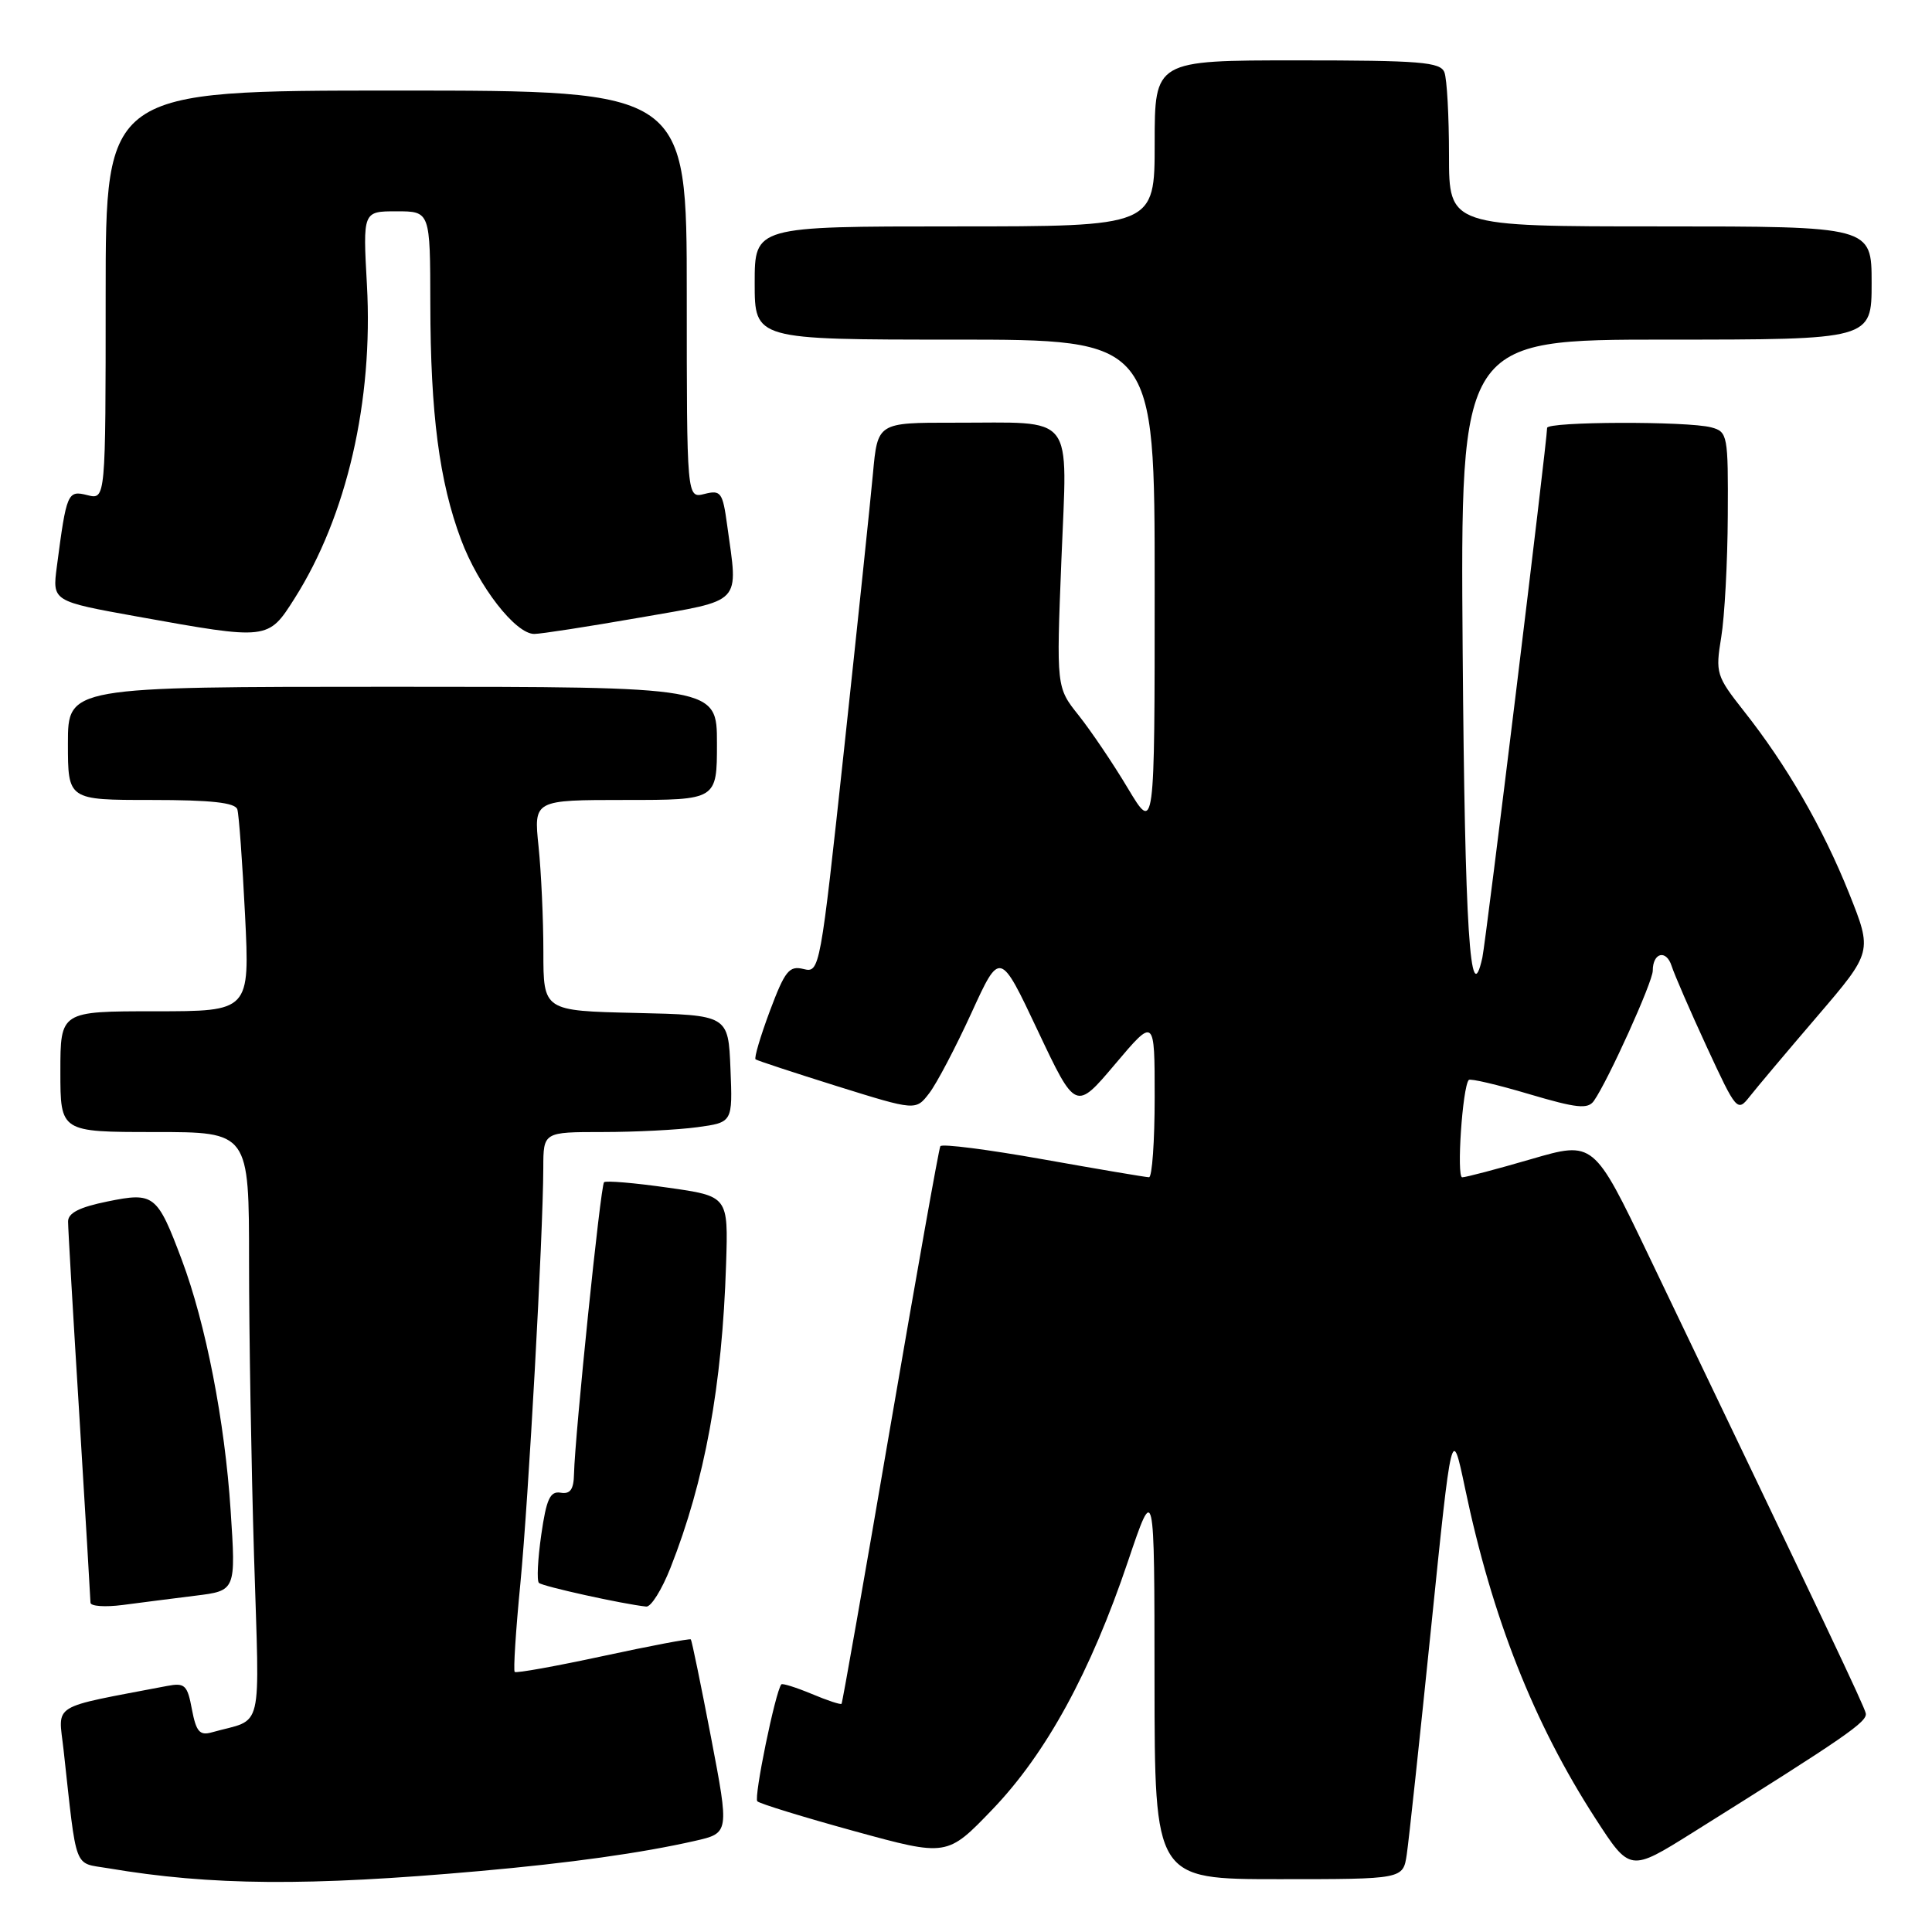 <?xml version="1.0" encoding="UTF-8" standalone="no"?>
<!DOCTYPE svg PUBLIC "-//W3C//DTD SVG 1.1//EN" "http://www.w3.org/Graphics/SVG/1.1/DTD/svg11.dtd" >
<svg xmlns="http://www.w3.org/2000/svg" xmlns:xlink="http://www.w3.org/1999/xlink" version="1.1" viewBox="0 0 256 256">
 <g >
 <path fill="currentColor"
d=" M 63.50 247.93 C 75.56 246.86 85.03 245.53 92.07 243.93 C 96.64 242.89 96.64 242.89 94.21 230.19 C 92.87 223.21 91.67 217.38 91.54 217.23 C 91.41 217.09 86.18 218.08 79.93 219.43 C 73.67 220.78 68.40 221.73 68.20 221.54 C 68.01 221.34 68.34 216.08 68.95 209.84 C 70.04 198.52 71.96 163.74 71.99 154.75 C 72.00 150.00 72.00 150.00 79.86 150.00 C 84.18 150.00 89.83 149.71 92.40 149.36 C 97.08 148.72 97.08 148.72 96.79 141.61 C 96.50 134.50 96.50 134.50 84.25 134.22 C 72.00 133.94 72.00 133.94 72.00 126.12 C 72.00 121.81 71.71 115.53 71.36 112.15 C 70.72 106.00 70.72 106.00 82.86 106.00 C 95.00 106.00 95.00 106.00 95.00 98.50 C 95.00 91.00 95.00 91.00 52.00 91.00 C 9.00 91.00 9.00 91.00 9.00 98.50 C 9.00 106.00 9.00 106.00 20.03 106.00 C 27.98 106.00 31.17 106.35 31.45 107.25 C 31.66 107.94 32.12 114.24 32.47 121.25 C 33.10 134.00 33.10 134.00 20.55 134.00 C 8.00 134.00 8.00 134.00 8.00 142.00 C 8.00 150.00 8.00 150.00 20.50 150.00 C 33.00 150.00 33.00 150.00 33.00 167.25 C 33.00 176.74 33.30 194.23 33.66 206.13 C 34.39 230.24 35.02 227.58 28.05 229.55 C 26.46 230.00 25.99 229.45 25.43 226.50 C 24.83 223.26 24.49 222.95 22.13 223.40 C 6.45 226.40 7.73 225.61 8.42 231.84 C 10.22 248.16 9.70 246.77 14.32 247.55 C 27.94 249.86 40.84 249.95 63.50 247.93 Z  M 186.40 245.75 C 186.67 243.96 188.12 230.43 189.63 215.67 C 192.37 188.84 192.37 188.84 194.12 197.17 C 197.71 214.34 203.24 228.34 211.41 240.97 C 215.98 248.03 215.98 248.03 224.24 242.86 C 244.65 230.08 247.48 228.13 247.22 227.01 C 246.97 225.95 242.13 215.74 218.44 166.34 C 211.17 151.18 211.17 151.18 202.89 153.59 C 198.33 154.92 194.22 156.00 193.75 156.00 C 192.98 156.00 193.78 144.05 194.62 143.10 C 194.81 142.88 198.40 143.72 202.60 144.97 C 208.95 146.85 210.40 147.00 211.20 145.87 C 213.08 143.19 219.00 130.10 219.00 128.62 C 219.00 126.22 220.79 125.77 221.50 128.00 C 221.86 129.12 223.95 133.95 226.16 138.73 C 230.09 147.22 230.21 147.37 231.84 145.30 C 232.75 144.14 236.79 139.34 240.81 134.65 C 248.11 126.12 248.11 126.12 245.01 118.36 C 241.54 109.69 236.74 101.38 231.05 94.19 C 227.42 89.58 227.29 89.18 228.07 84.44 C 228.52 81.72 228.91 74.49 228.94 68.37 C 229.00 57.64 228.92 57.21 226.75 56.63 C 223.61 55.79 205.00 55.85 205.00 56.70 C 205.00 58.41 196.89 124.76 196.42 126.89 C 194.80 134.23 194.10 123.22 193.81 86.25 C 193.50 45.00 193.50 45.00 220.75 45.00 C 248.00 45.00 248.00 45.00 248.00 37.50 C 248.00 30.00 248.00 30.00 220.00 30.00 C 192.00 30.00 192.00 30.00 192.00 20.58 C 192.00 15.40 191.73 10.45 191.39 9.58 C 190.87 8.22 188.20 8.00 171.89 8.00 C 153.00 8.00 153.00 8.00 153.00 19.00 C 153.00 30.00 153.00 30.00 126.50 30.00 C 100.00 30.00 100.00 30.00 100.00 37.50 C 100.00 45.00 100.00 45.00 126.50 45.00 C 153.00 45.00 153.00 45.00 153.00 77.69 C 153.00 110.38 153.00 110.38 149.44 104.44 C 147.49 101.17 144.55 96.83 142.93 94.79 C 139.97 91.08 139.97 91.08 140.64 74.20 C 141.42 54.39 142.70 56.04 126.39 56.01 C 116.29 56.00 116.29 56.00 115.67 62.75 C 115.33 66.46 113.61 82.88 111.85 99.23 C 108.69 128.55 108.62 128.94 106.47 128.40 C 104.57 127.93 104.01 128.63 102.01 133.96 C 100.76 137.32 99.90 140.20 100.12 140.37 C 100.33 140.53 105.19 142.13 110.93 143.93 C 121.35 147.18 121.35 147.18 123.14 144.84 C 124.13 143.55 126.63 138.78 128.72 134.22 C 132.50 125.95 132.50 125.95 137.51 136.57 C 142.53 147.19 142.53 147.19 147.76 141.00 C 153.00 134.80 153.00 134.80 153.00 145.40 C 153.00 151.23 152.66 156.00 152.25 155.99 C 151.84 155.99 145.53 154.92 138.23 153.62 C 130.93 152.32 124.80 151.53 124.60 151.88 C 124.40 152.22 121.43 168.93 117.98 189.00 C 114.54 209.07 111.63 225.62 111.51 225.76 C 111.40 225.91 109.61 225.32 107.55 224.45 C 105.48 223.59 103.67 223.02 103.53 223.19 C 102.74 224.15 99.86 238.19 100.35 238.68 C 100.67 239.00 106.46 240.78 113.22 242.64 C 125.50 246.01 125.50 246.01 131.51 239.75 C 138.63 232.33 144.51 221.57 149.46 206.89 C 152.97 196.50 152.97 196.50 152.98 222.75 C 153.00 249.00 153.00 249.00 169.45 249.00 C 185.91 249.00 185.91 249.00 186.40 245.75 Z  M 25.88 211.44 C 31.26 210.78 31.26 210.78 30.56 200.14 C 29.79 188.34 27.27 175.41 24.09 166.94 C 20.83 158.27 20.42 157.94 14.25 159.20 C 10.51 159.96 9.00 160.73 9.02 161.88 C 9.02 162.77 9.69 174.30 10.51 187.50 C 11.32 200.70 11.98 211.89 11.99 212.36 C 12.00 212.84 13.91 212.97 16.25 212.67 C 18.59 212.36 22.92 211.81 25.88 211.44 Z  M 88.84 207.75 C 93.40 196.20 95.69 183.68 96.21 167.50 C 96.50 158.50 96.50 158.50 88.50 157.37 C 84.10 156.74 80.29 156.42 80.04 156.65 C 79.58 157.08 76.18 190.14 76.06 195.29 C 76.02 197.37 75.56 198.01 74.28 197.79 C 72.89 197.56 72.40 198.62 71.72 203.36 C 71.26 206.58 71.11 209.45 71.41 209.74 C 71.87 210.20 82.52 212.55 85.63 212.88 C 86.26 212.95 87.70 210.64 88.84 207.75 Z  M 39.03 79.30 C 45.95 68.39 49.47 53.13 48.62 37.75 C 48.08 28.00 48.08 28.00 52.54 28.00 C 57.00 28.00 57.00 28.00 57.02 40.25 C 57.04 54.83 58.21 63.82 61.09 71.50 C 63.41 77.70 68.30 84.00 70.79 84.00 C 71.67 84.00 77.92 83.03 84.69 81.85 C 98.59 79.42 97.82 80.23 96.35 69.57 C 95.76 65.24 95.52 64.90 93.35 65.45 C 91.00 66.04 91.00 66.04 91.00 39.02 C 91.00 12.00 91.00 12.00 52.50 12.00 C 14.00 12.00 14.00 12.00 14.00 39.11 C 14.00 66.22 14.00 66.22 11.58 65.61 C 8.95 64.95 8.82 65.25 7.53 75.09 C 6.93 79.67 6.93 79.67 18.21 81.70 C 35.57 84.82 35.52 84.83 39.03 79.30 Z "/>
</g>
</svg>